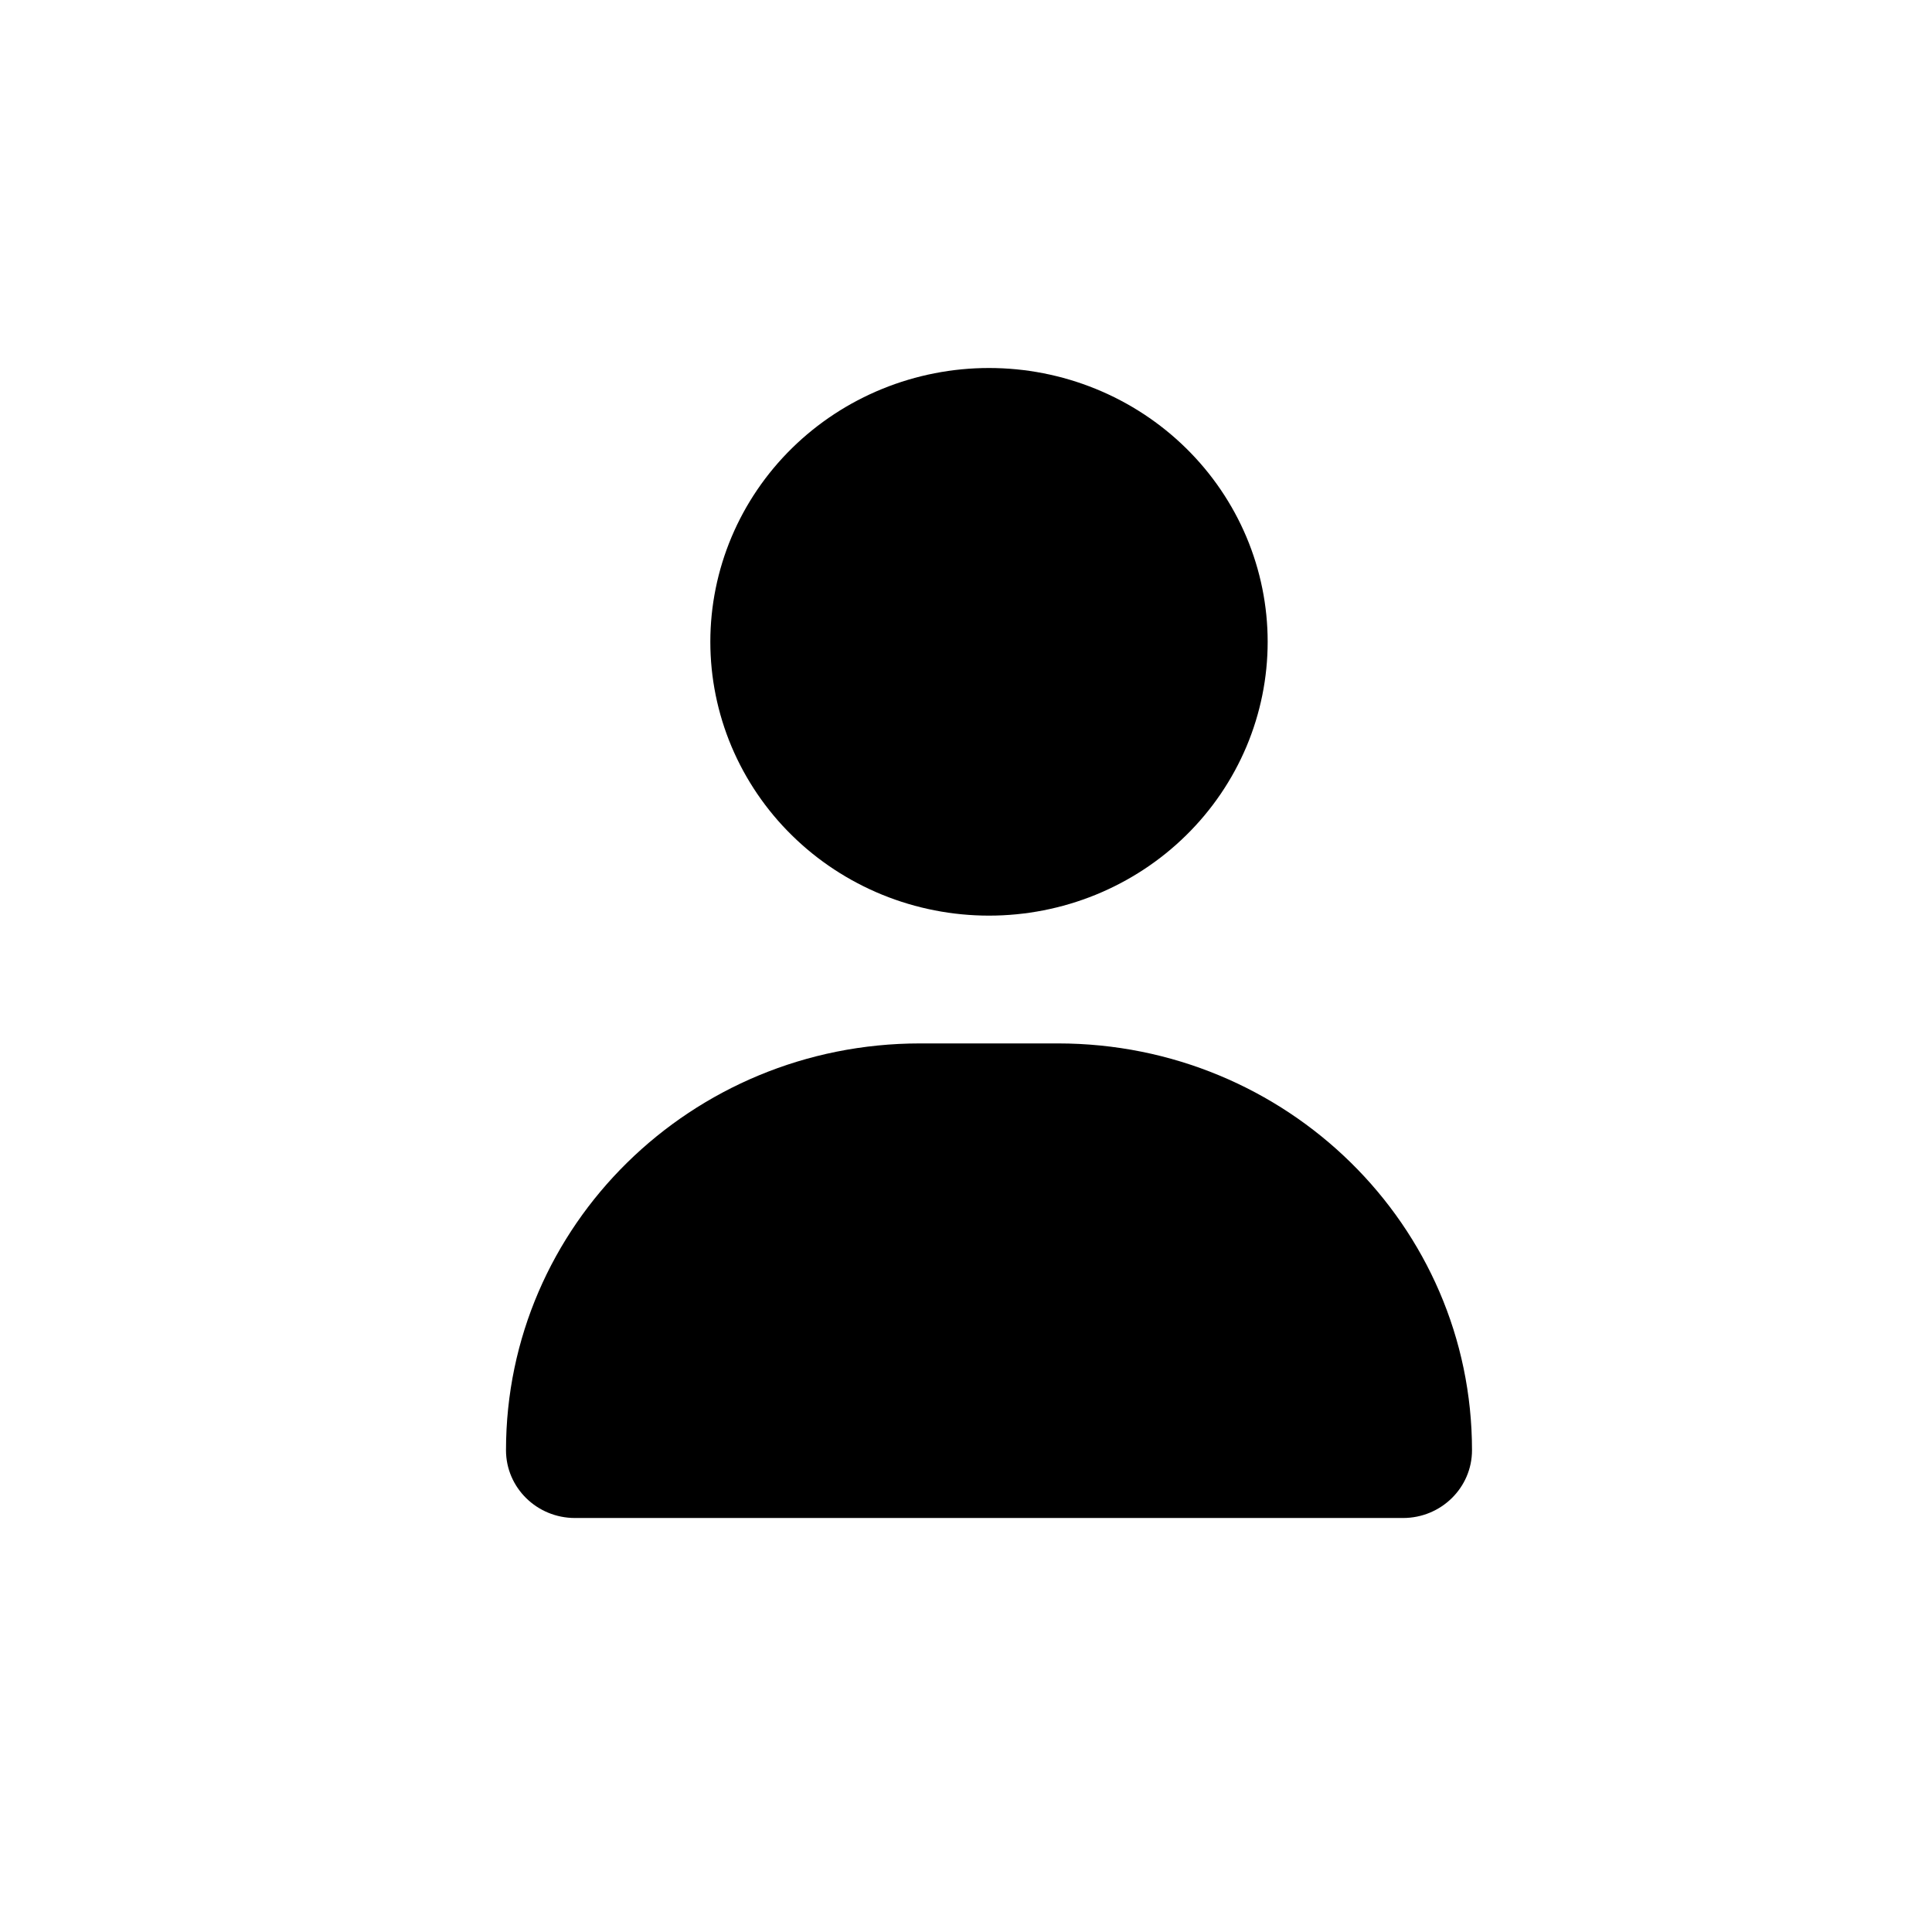 <svg width="42" height="42" viewBox="0 0 42 42" fill="none" xmlns="http://www.w3.org/2000/svg">
<path d="M21.5 19.905C20.704 19.905 19.917 19.751 19.182 19.452C18.447 19.152 17.779 18.714 17.217 18.161C16.654 17.609 16.208 16.952 15.903 16.23C15.599 15.508 15.442 14.734 15.442 13.952C15.442 13.171 15.599 12.397 15.903 11.675C16.208 10.952 16.654 10.296 17.217 9.743C17.779 9.191 18.447 8.752 19.182 8.453C19.917 8.154 20.704 8 21.5 8C22.296 8 23.083 8.154 23.818 8.453C24.553 8.752 25.221 9.191 25.783 9.743C26.346 10.296 26.792 10.952 27.097 11.675C27.401 12.397 27.558 13.171 27.558 13.952C27.558 14.734 27.401 15.508 27.097 16.23C26.792 16.952 26.346 17.609 25.783 18.161C25.221 18.714 24.553 19.152 23.818 19.452C23.083 19.751 22.296 19.905 21.5 19.905ZM22.999 22.683C27.972 22.683 32 26.641 32 31.527C32 32.34 31.329 33 30.501 33H12.499C11.671 33 11 32.34 11 31.527C11 26.641 15.028 22.683 20.001 22.683H22.999Z" fill="black"/>
</svg>
